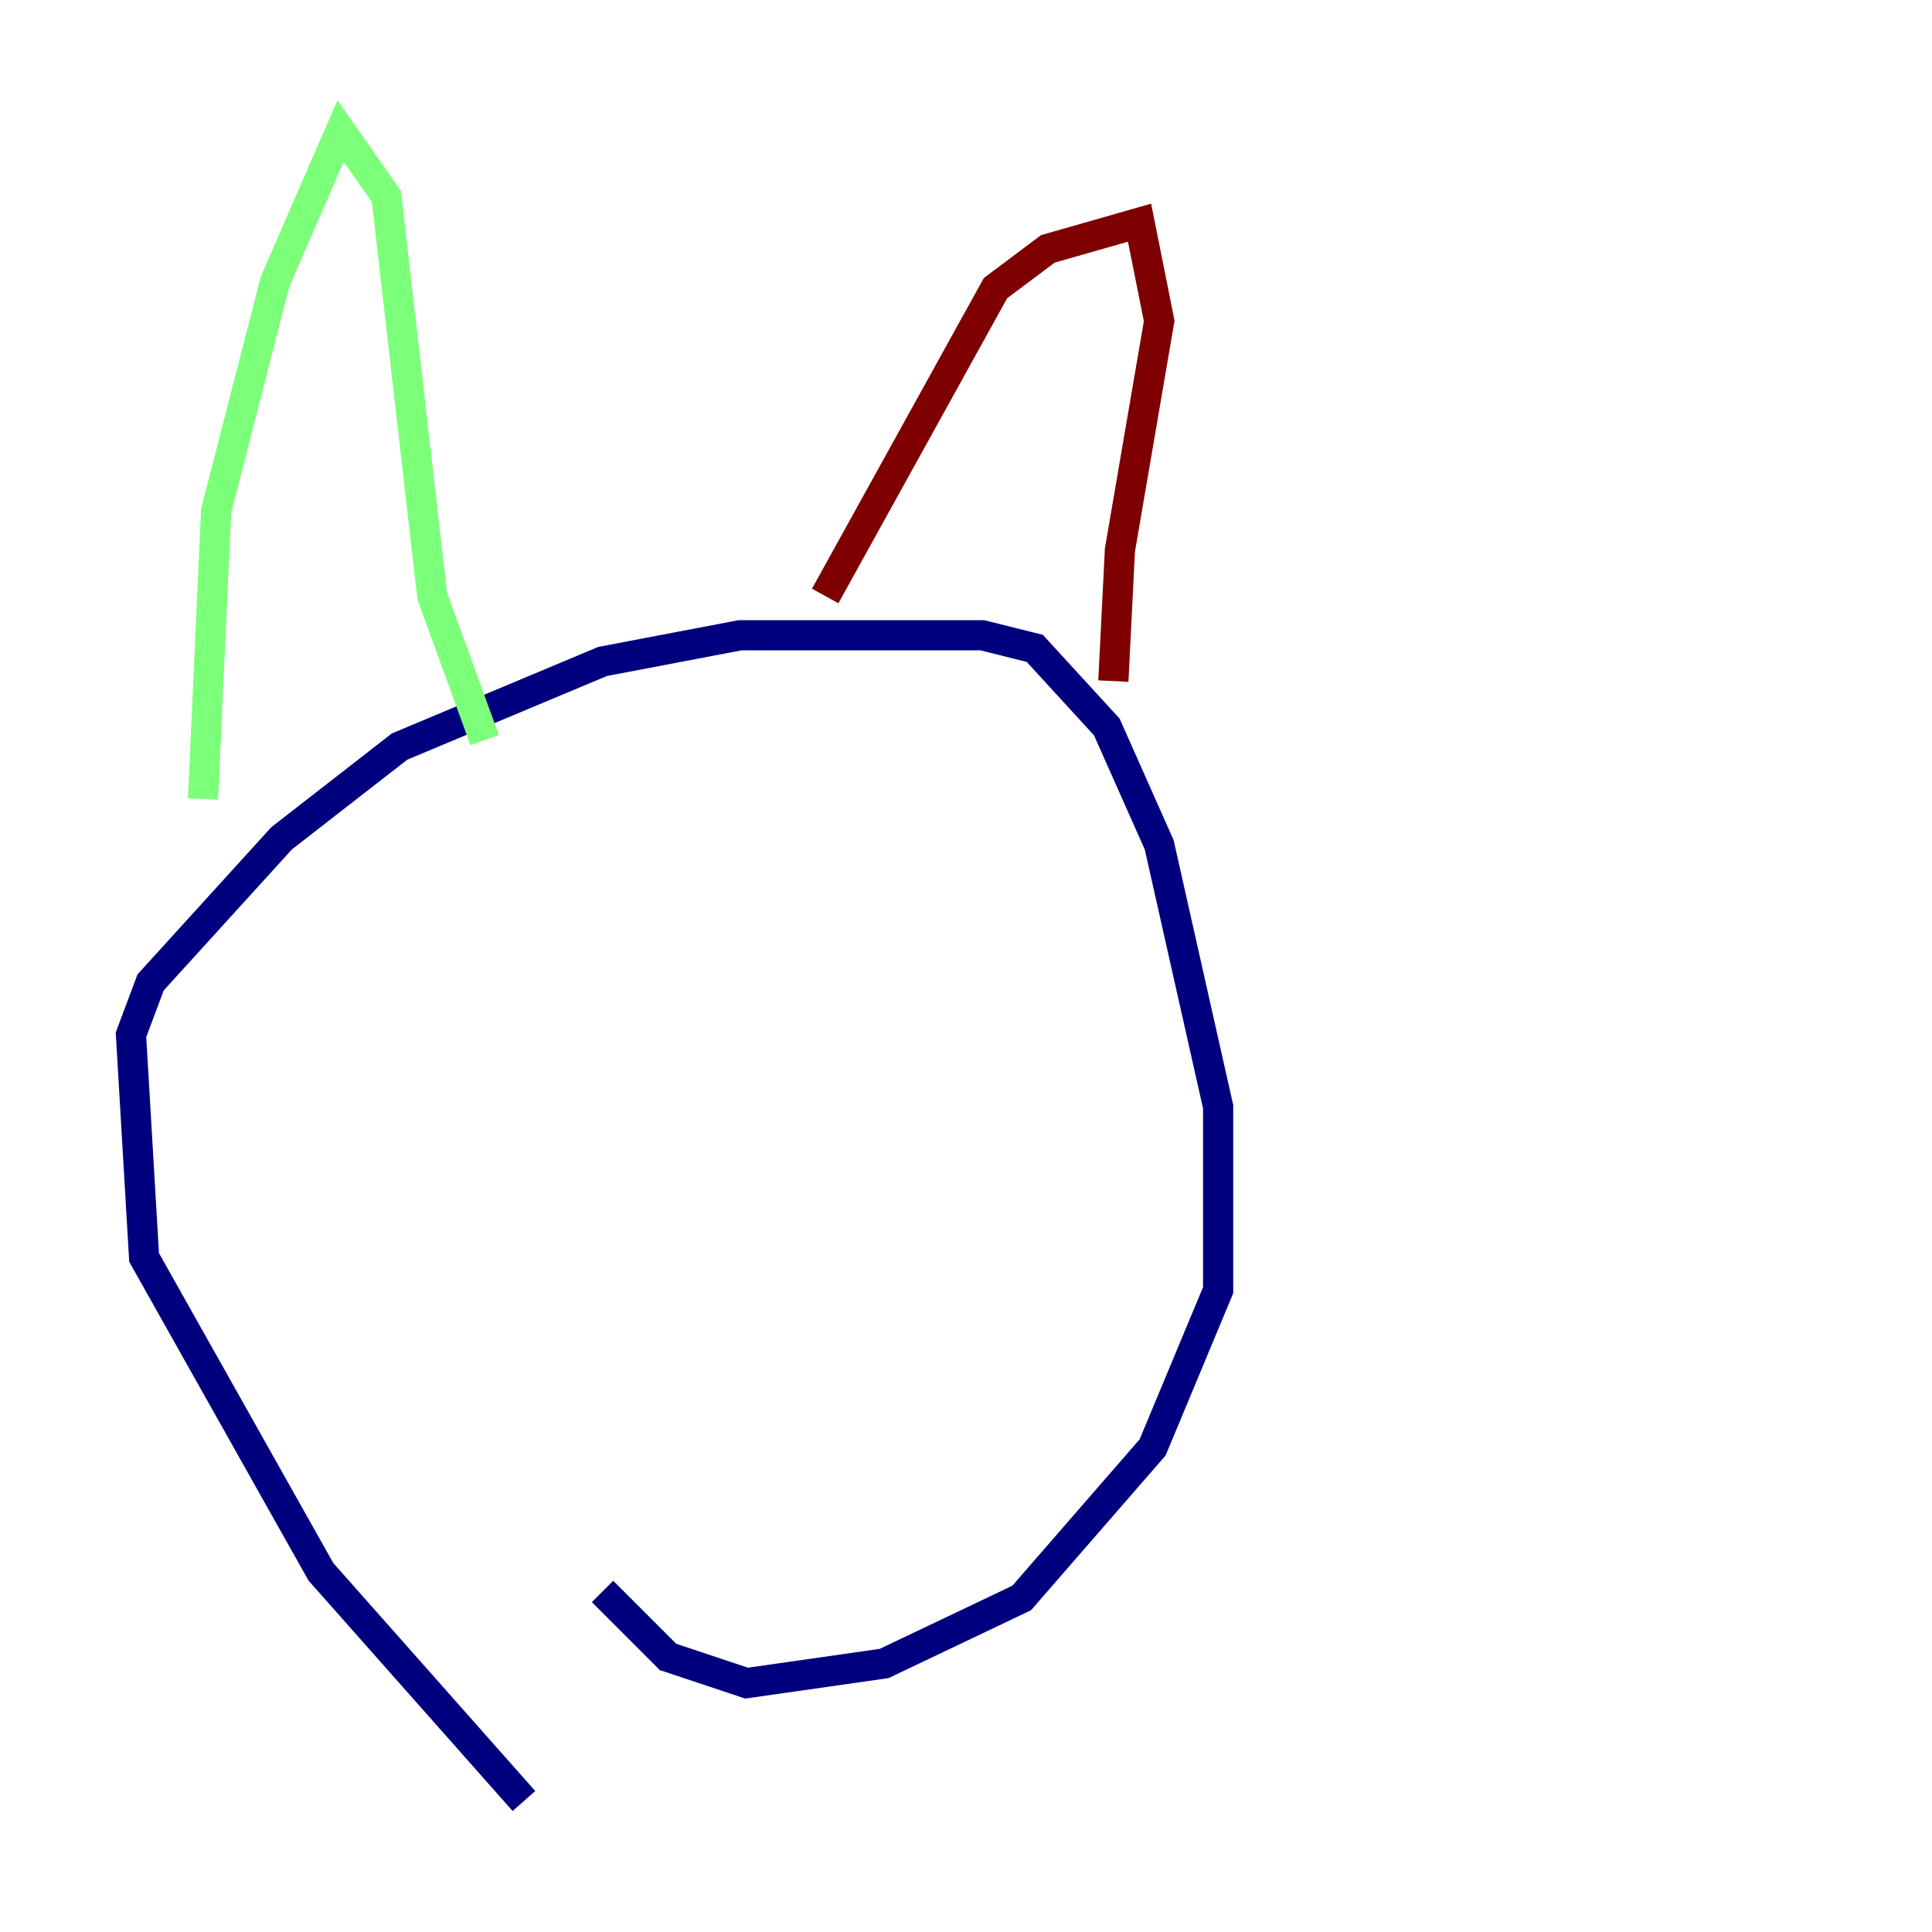 <?xml version="1.0" encoding="utf-8" ?>
<svg baseProfile="tiny" height="128" version="1.2" viewBox="0,0,128,128" width="128" xmlns="http://www.w3.org/2000/svg" xmlns:ev="http://www.w3.org/2001/xml-events" xmlns:xlink="http://www.w3.org/1999/xlink"><defs /><polyline fill="none" points="34.712,119.322 21.261,104.136 9.546,83.308 8.678,68.556 9.98,65.085 18.658,55.539 26.468,49.464 39.919,43.824 49.031,42.088 65.085,42.088 68.556,42.956 73.329,48.163 76.8,55.973 80.705,73.329 80.705,85.478 76.366,95.891 67.688,105.871 58.576,110.21 49.464,111.512 44.258,109.776 39.919,105.437" stroke="#00007f" stroke-width="2" /><polyline fill="none" points="13.451,52.936 14.319,33.844 18.224,18.658 22.563,8.678 25.6,13.017 28.637,39.485 32.108,49.031" stroke="#7cff79" stroke-width="2" /><polyline fill="none" points="54.671,39.485 65.953,19.091 69.424,16.488 75.498,14.752 76.8,21.261 74.197,36.447 73.763,45.125" stroke="#7f0000" stroke-width="2" /></svg>